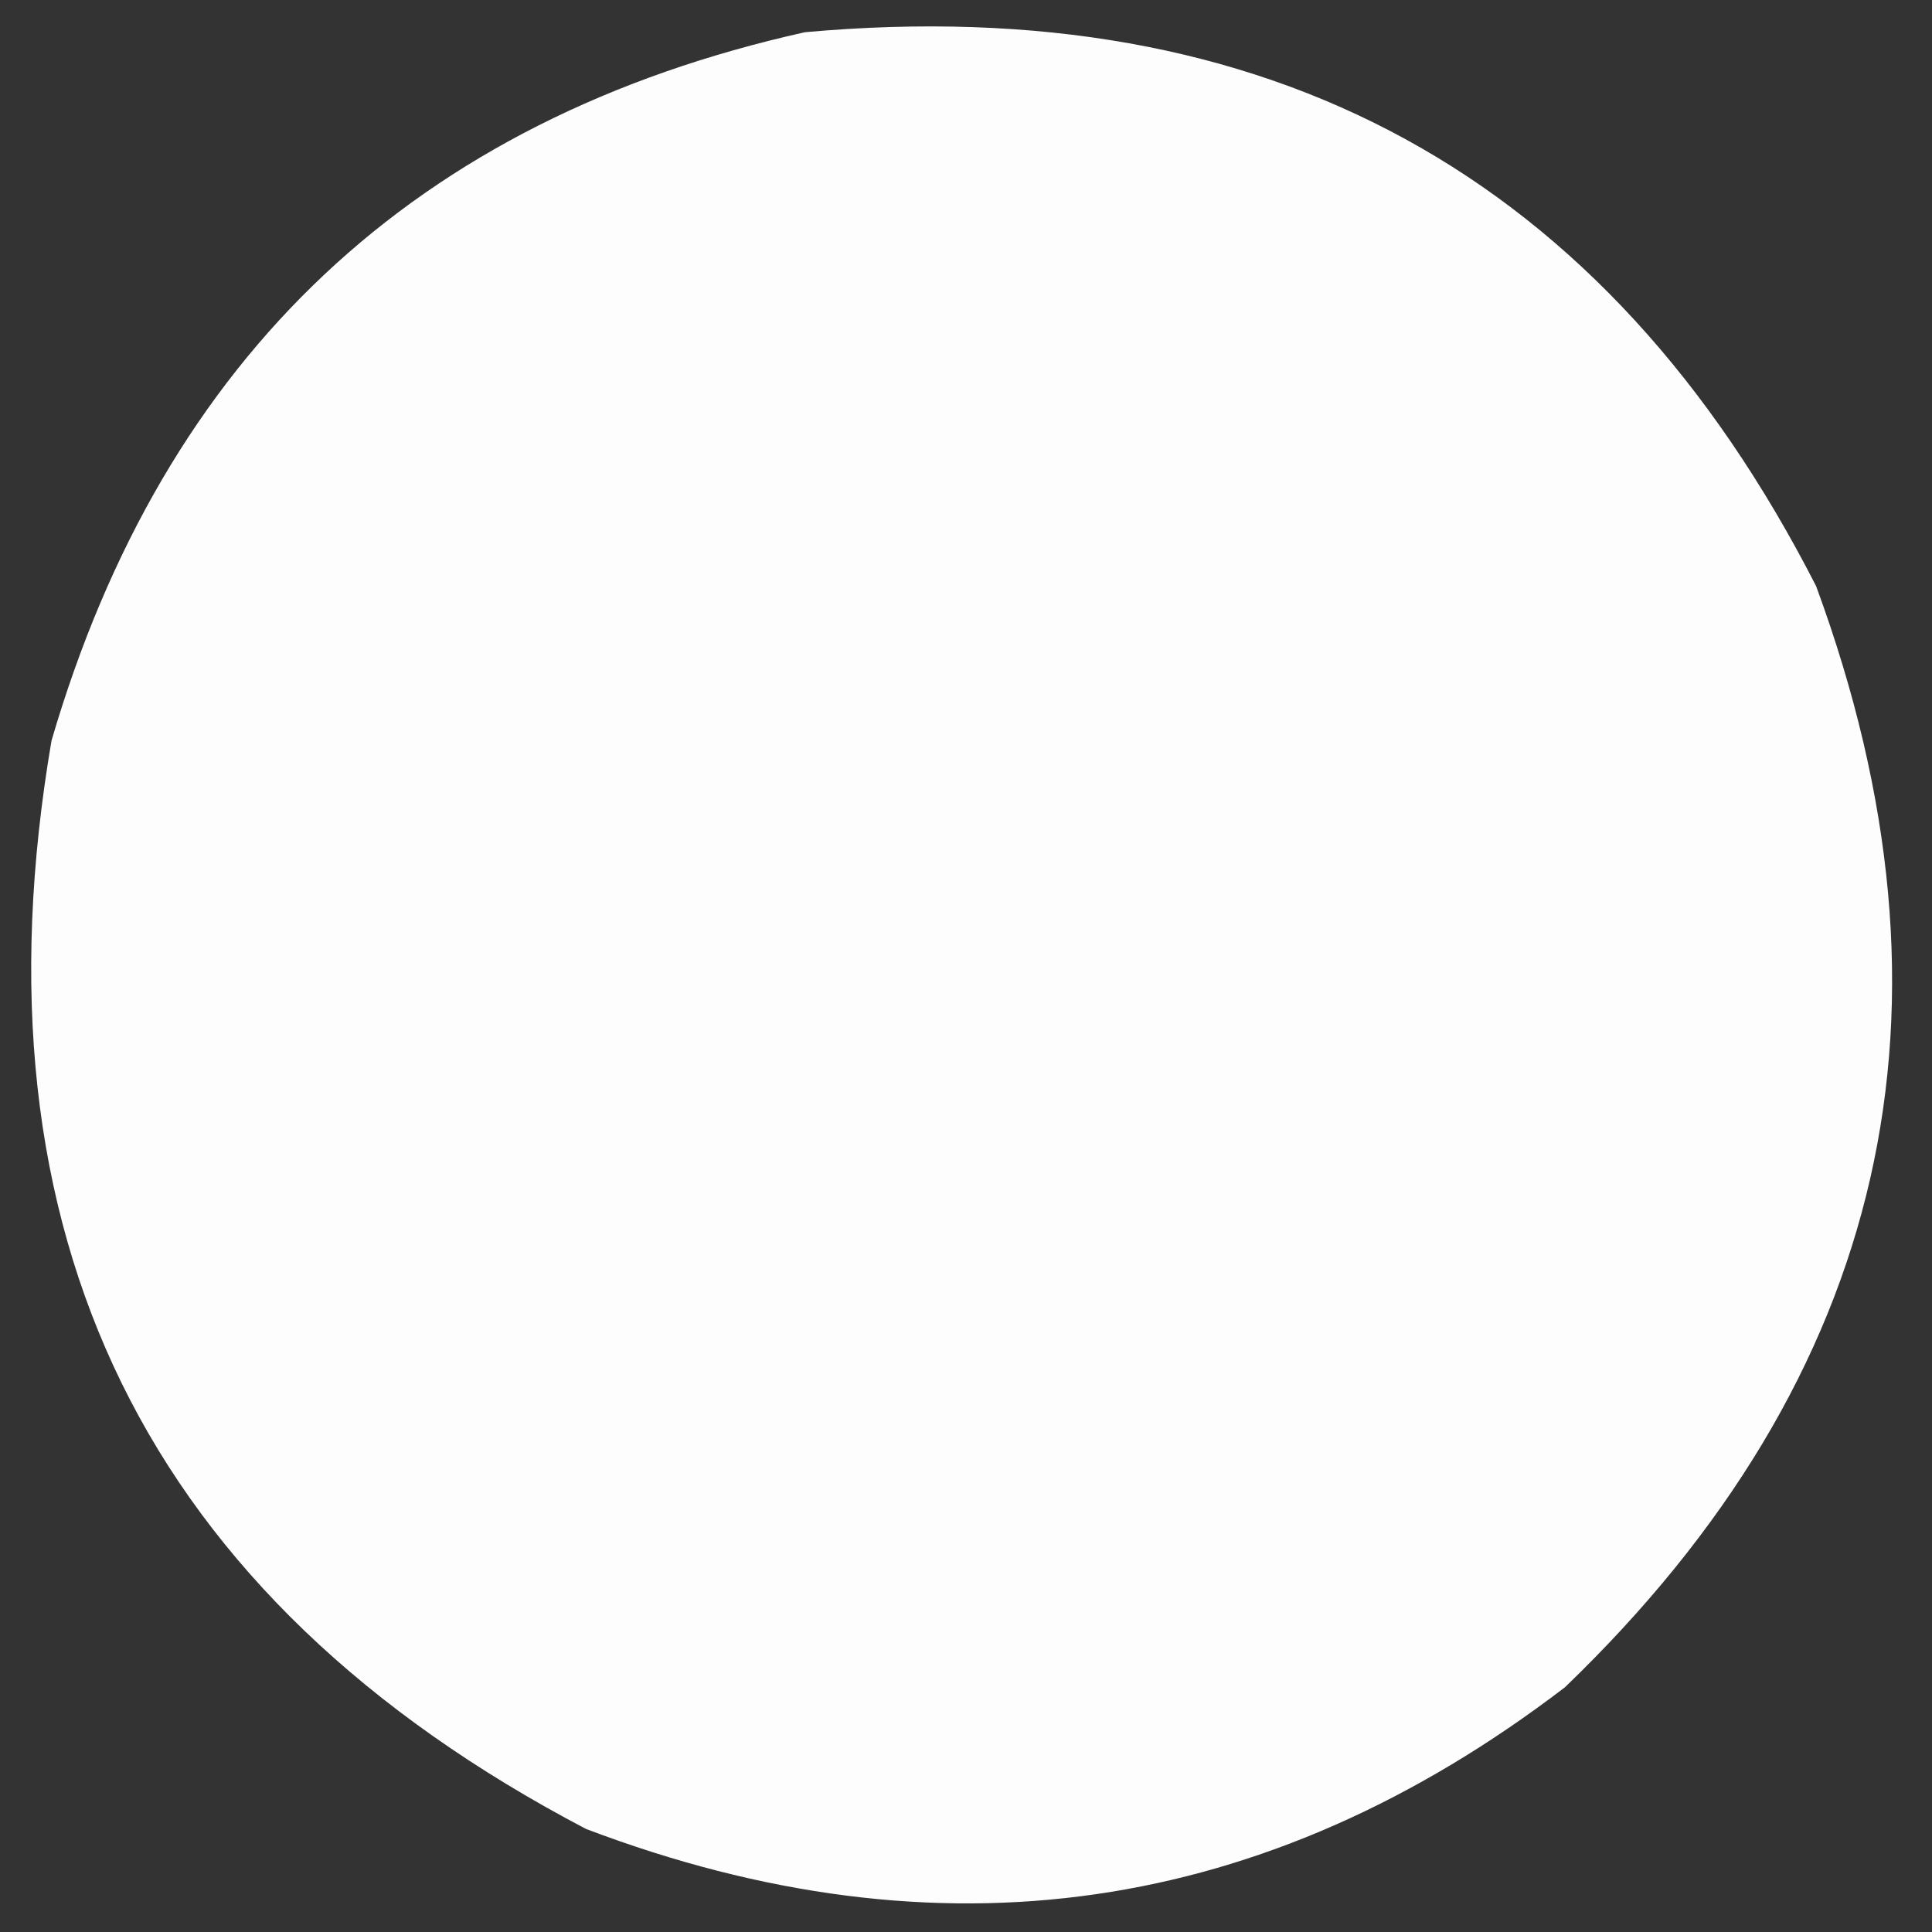 <?xml version="1.0" encoding="UTF-8"?>
<!DOCTYPE svg PUBLIC "-//W3C//DTD SVG 1.1//EN" "http://www.w3.org/Graphics/SVG/1.1/DTD/svg11.dtd">
<svg xmlns="http://www.w3.org/2000/svg" version="1.1" width="150px" height="150px" style="shape-rendering:geometricPrecision; text-rendering:geometricPrecision; image-rendering:optimizeQuality; fill-rule:evenodd; clip-rule:evenodd" xmlns:xlink="http://www.w3.org/1999/xlink">
<rect width="100%" height="100%" fill="#333333" stroke="none"/>
<g><path style="opacity:0.987" fill="#fefffe" d="M 62.5,2.5 C 98.52,-0.747 124.687,13.586 141,45.5C 153.099,78.349 146.599,106.849 121.5,131C 98.289,148.752 72.956,152.419 45.5,142C 11.283,124.064 -2.55,95.898 4,57.5C 12.754,27.575 32.254,9.242 62.5,2.5 Z"/></g>
</svg>
